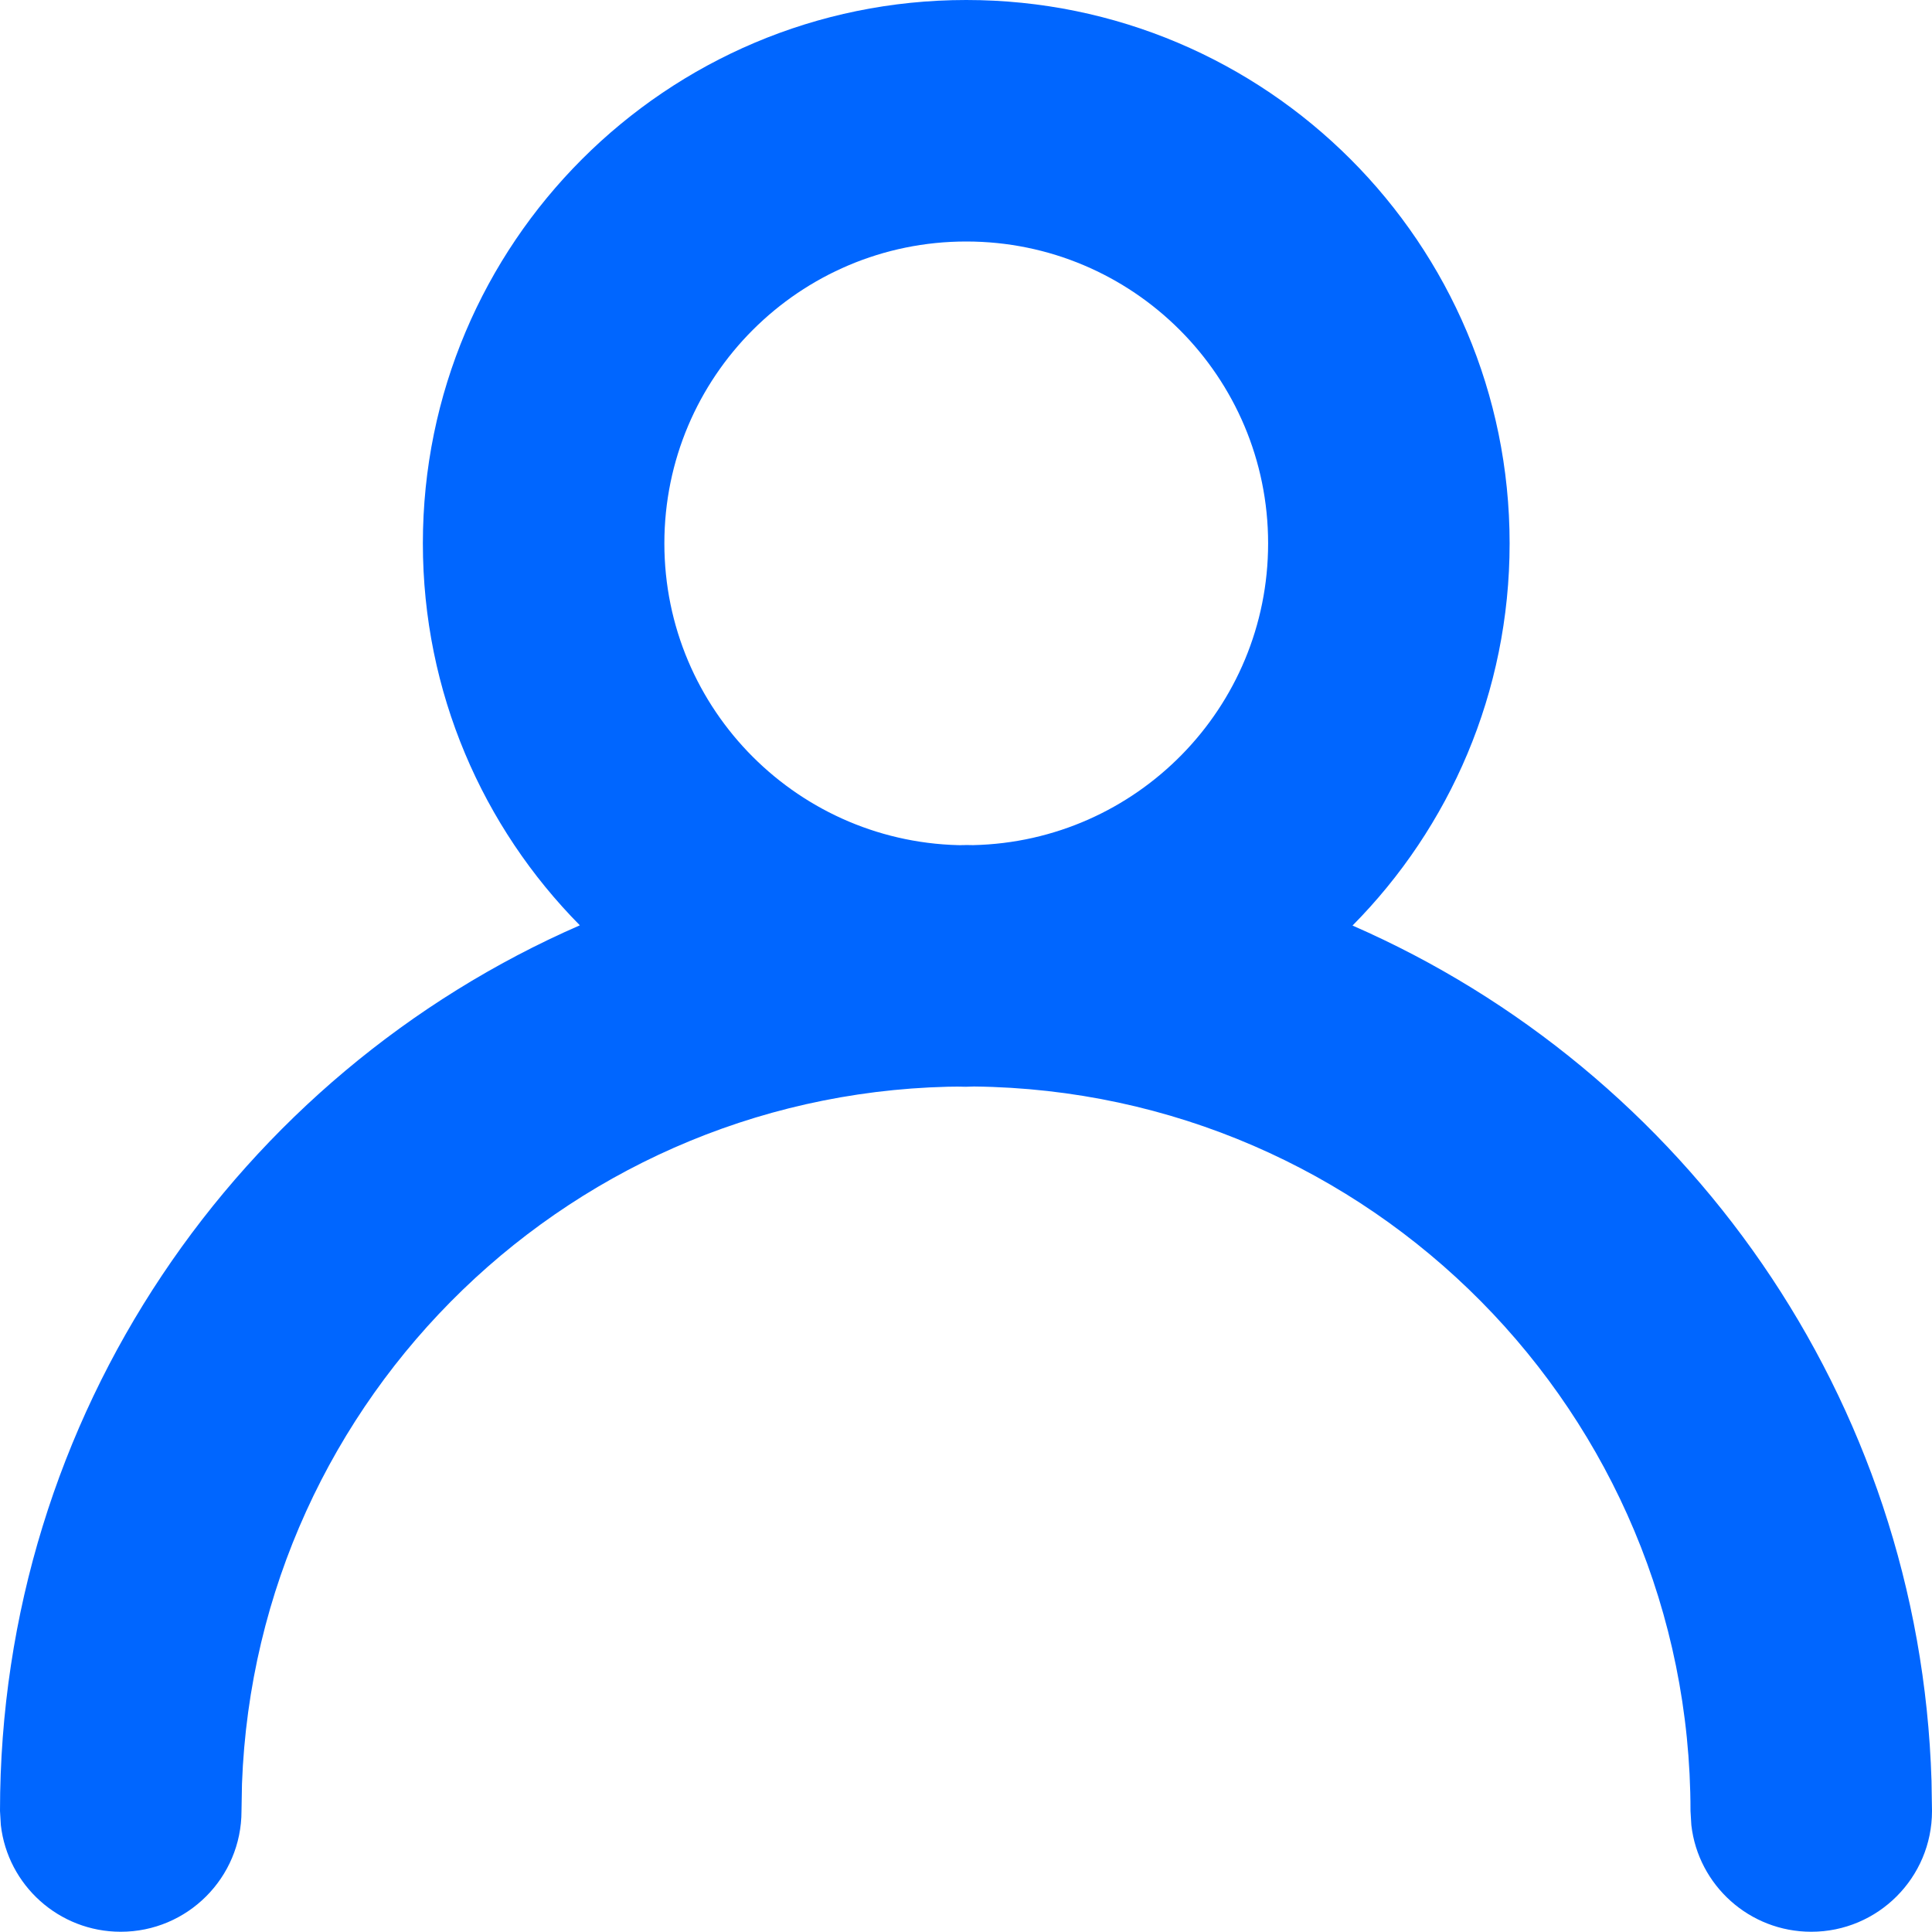 <?xml version="1.0" encoding="UTF-8"?>
<svg width="16px" height="16px" viewBox="0 0 16 16" version="1.1" xmlns="http://www.w3.org/2000/svg" xmlns:xlink="http://www.w3.org/1999/xlink">
    <title>账号</title>
    <g id="页面-1" stroke="none" stroke-width="1" fill="none" fill-rule="evenodd">
        <g id="登陆页" transform="translate(-976, -447)" fill="#0066FF" fill-rule="nonzero">
            <path d="M984.002,447 C986.488,447 988.502,449.015 988.502,451.5 C988.502,452.734 988.006,453.852 987.201,454.665 C989.954,455.867 991.899,458.576 991.996,461.749 L992,461.998 C992,462.55 991.552,462.998 991,462.998 C990.487,462.998 990.064,462.612 990.007,462.115 L990,461.998 C990,458.706 987.35,456.034 984.066,455.998 L984.002,456 C983.98,456 983.958,456 983.936,456 L984,455.998 C980.762,455.998 978.122,458.563 978.004,461.773 L978,461.998 C978,462.55 977.552,462.998 977,462.998 C976.487,462.998 976.064,462.612 976.007,462.115 L976,461.998 C976,458.717 977.975,455.897 980.802,454.663 C979.999,453.851 979.502,452.734 979.502,451.5 C979.502,449.015 981.517,447 984.002,447 Z M984.002,449 C982.622,449 981.502,450.119 981.502,451.5 C981.502,452.881 982.622,454 984.002,454 L983.944,453.998 C983.963,453.998 983.981,453.998 984,453.998 L984.059,453.999 C985.413,453.969 986.502,452.862 986.502,451.5 C986.502,450.119 985.383,449 984.002,449 Z" id="账号"></path>
        </g>
    </g>
</svg>